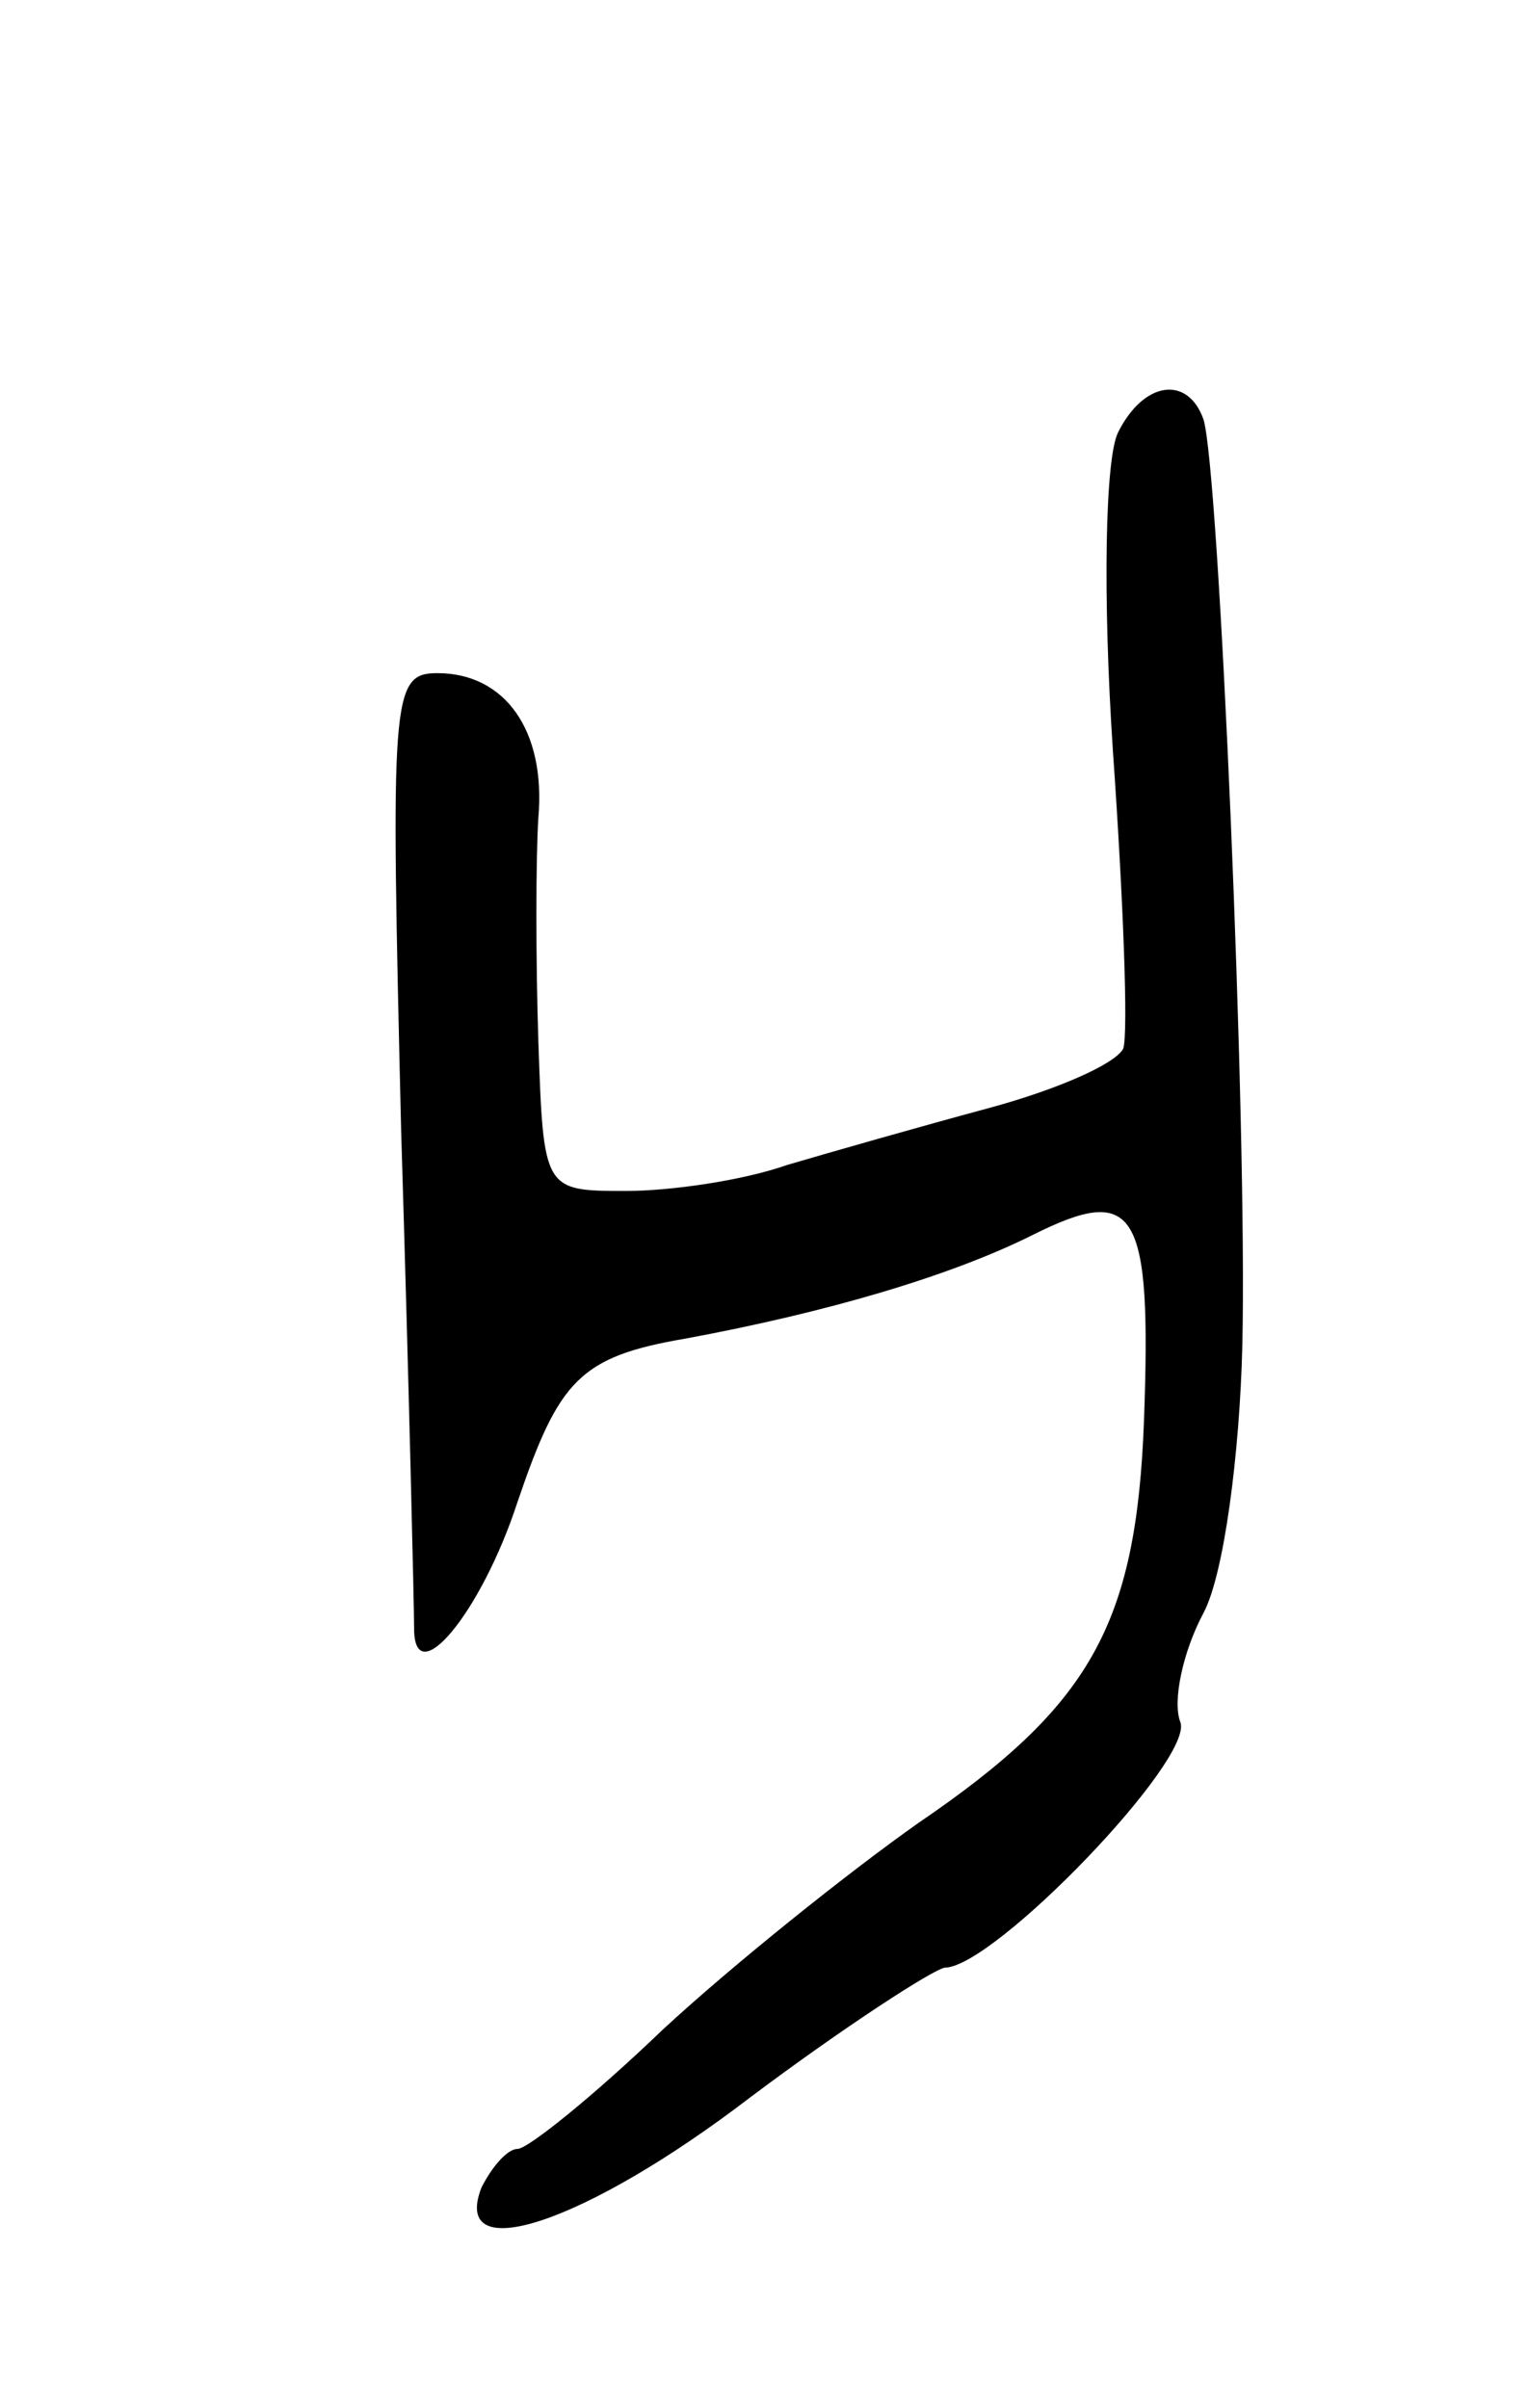 <svg version="1.0" xmlns="http://www.w3.org/2000/svg"
 width="59pt" height="93pt" viewBox="0 0 59 93"
 preserveAspectRatio="xMidYMid meet">
<g transform="translate(0,93) scale(0.1,-0.1)"
fill="#000000" stroke="none">
<path d="M432 763 c-5 -10 -6 -63 -2 -123 4 -57 6 -109 4 -115 -3 -6 -26 -16
-52 -23 -26 -7 -61 -17 -78 -22 -17 -6 -45 -10 -62 -10 -32 0 -32 0 -34 58 -1
31 -1 70 0 86 3 34 -13 56 -39 56 -18 0 -18 -9 -14 -177 3 -98 5 -184 5 -192
0 -25 26 6 40 49 16 47 24 56 65 63 54 10 102 24 134 40 40 20 46 10 43 -72
-3 -79 -21 -110 -87 -155 -27 -19 -72 -55 -99 -80 -26 -25 -52 -46 -56 -46 -4
0 -10 -7 -14 -15 -12 -31 40 -14 104 35 36 27 70 49 75 50 19 0 97 81 91 95
-3 8 1 27 9 42 8 15 14 62 15 103 2 86 -9 339 -15 358 -6 17 -23 15 -33 -5z"/>
</g>
</svg>
